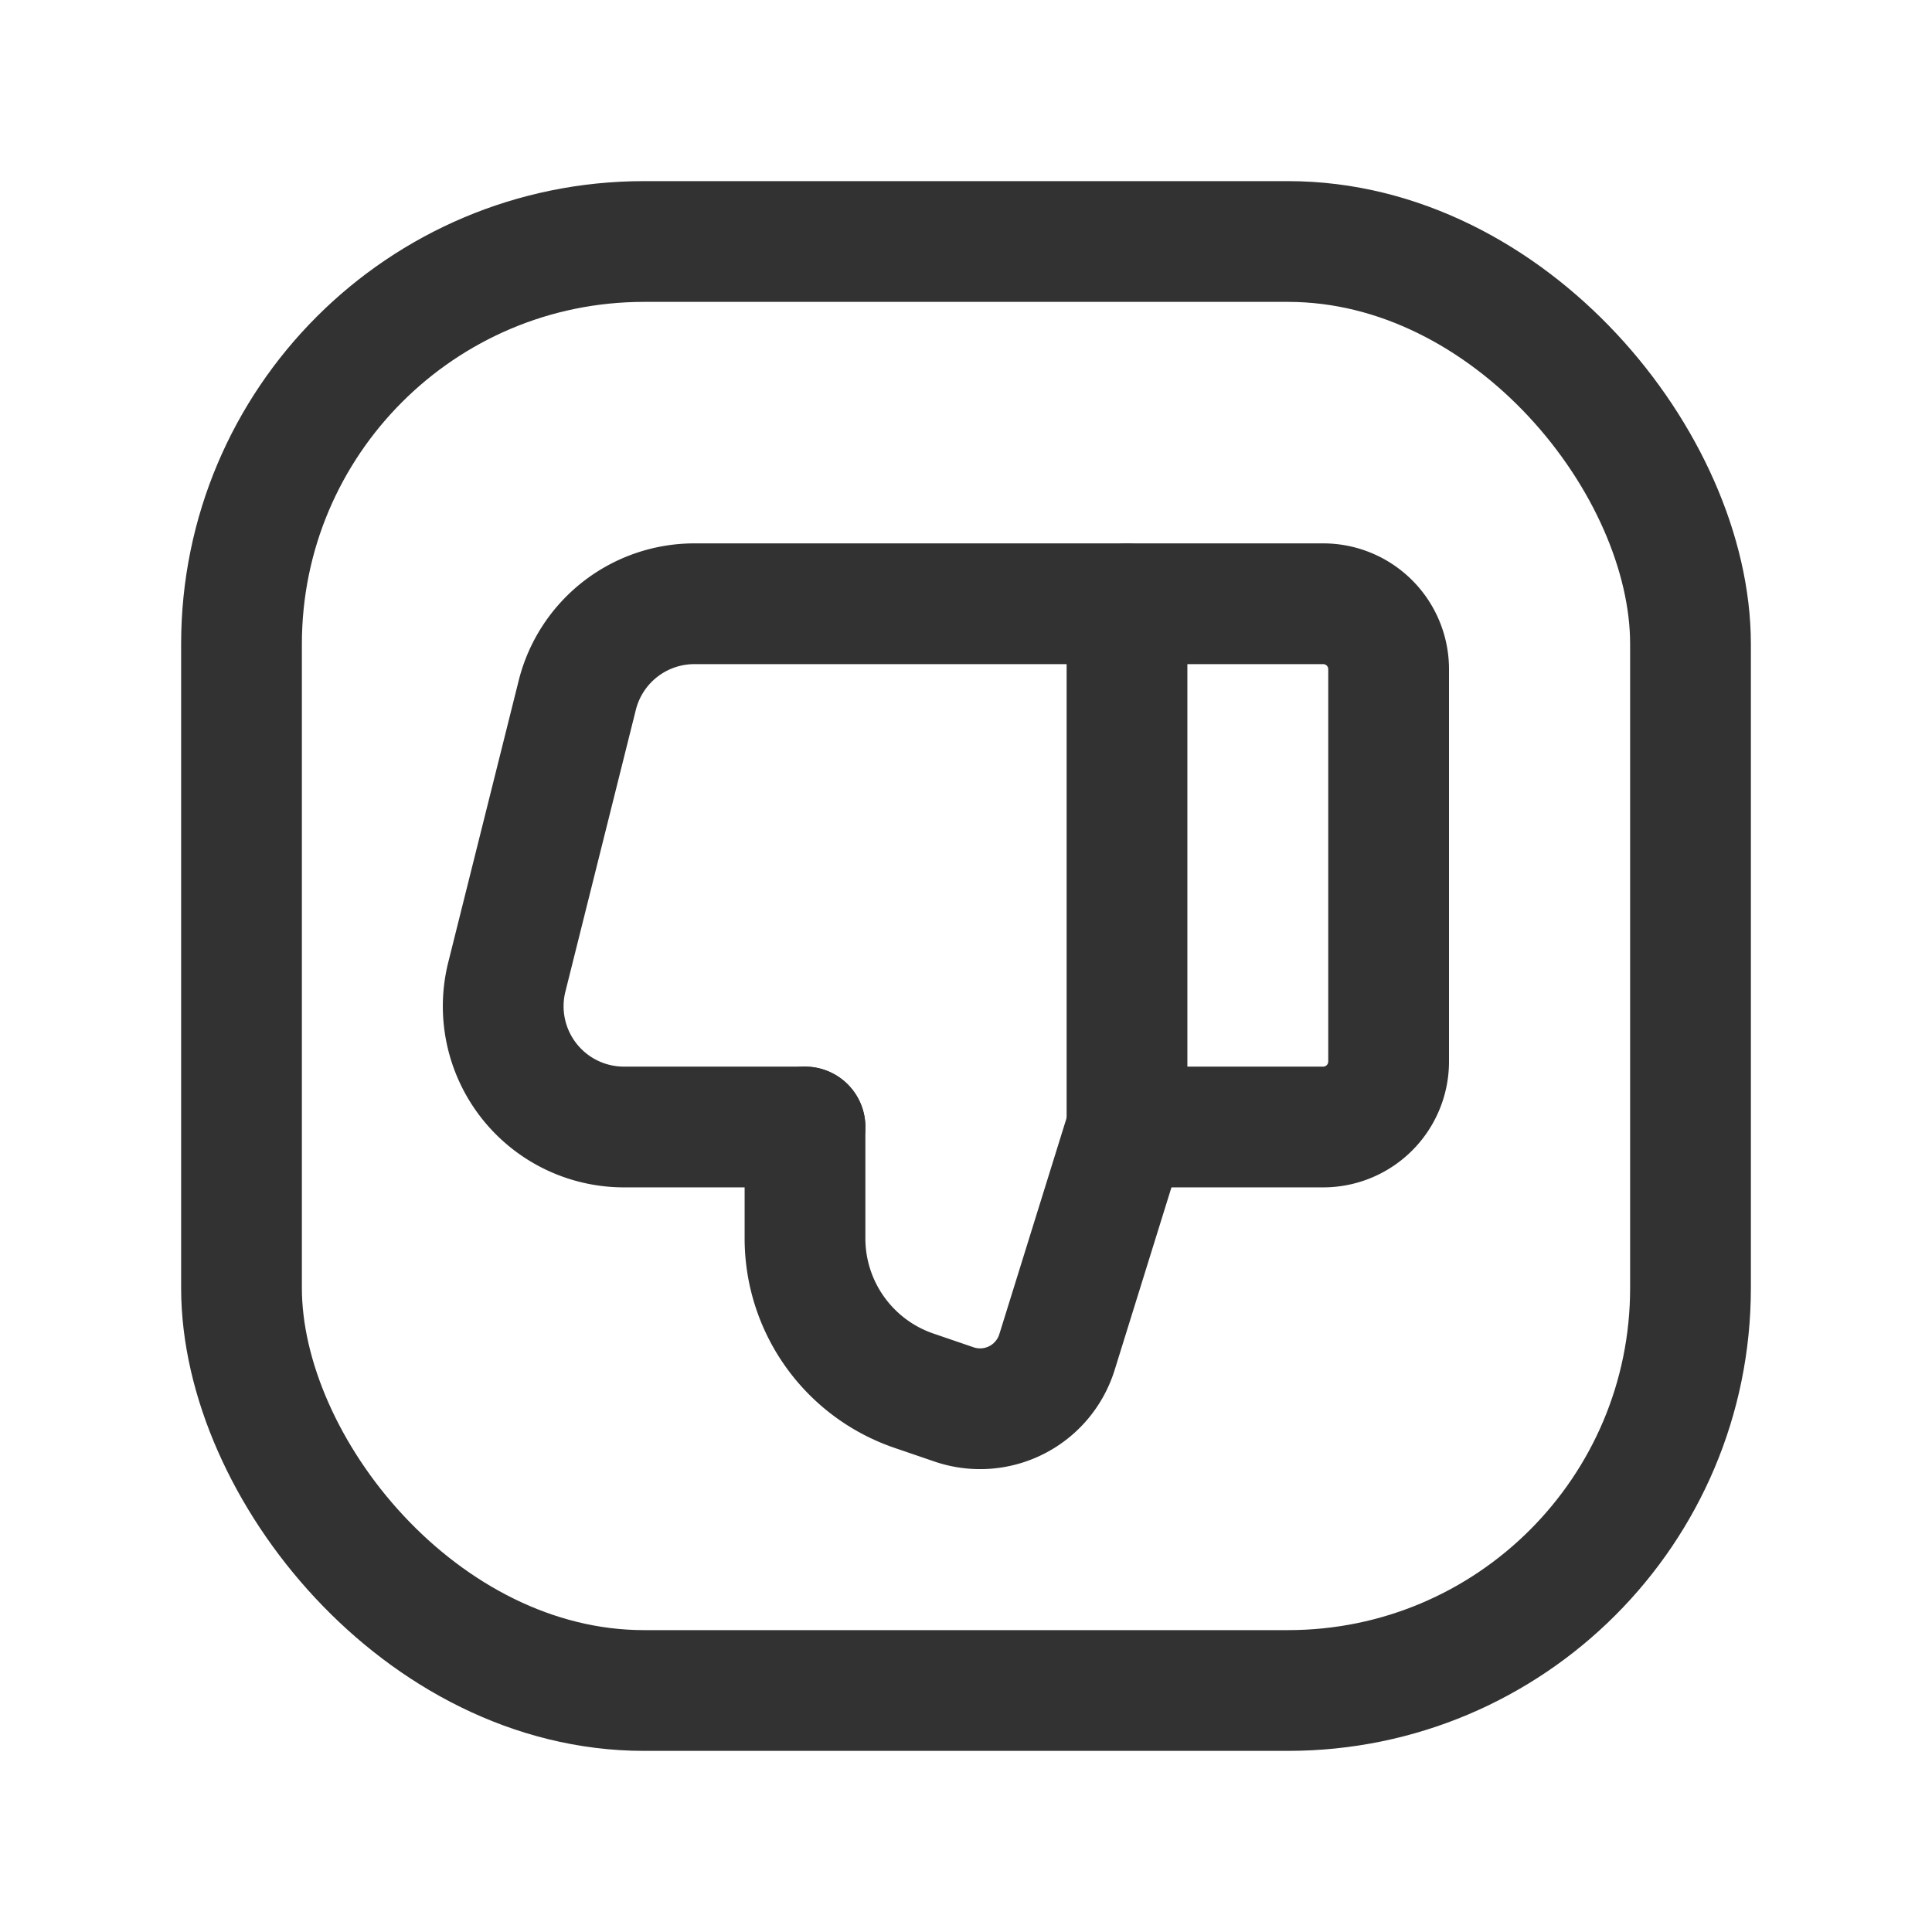 <svg xmlns="http://www.w3.org/2000/svg" viewBox="0 0 24 24"><line x1="14" y1="7.501" x2="14" y2="14" fill="none" stroke="#323232" stroke-linecap="round" stroke-linejoin="round" stroke-width="1.5"/><path d="M14,14h2.437a.813.813,0,0,0,.813-.812V8.312A.813.813,0,0,0,16.437,7.5H8.626A1.5,1.5,0,0,0,7.171,8.636l-.875,3.5A1.5,1.5,0,0,0,7.751,14H10" fill="none" stroke="#323232" stroke-linecap="round" stroke-linejoin="round" stroke-width="1.5"/><rect x="3" y="3" width="18" height="18" rx="5" transform="translate(24 24) rotate(180)" stroke-width="1.5" stroke="#323232" stroke-linecap="round" stroke-linejoin="round" fill="none"/><path d="M14,14l-.87,2.797a1,1,0,0,1-1.279.649l-.5-.171A2,2,0,0,1,10,15.383V14" fill="none" stroke="#323232" stroke-linecap="round" stroke-linejoin="round" stroke-width="1.5"/><rect width="24" height="24" fill="none"/></svg>